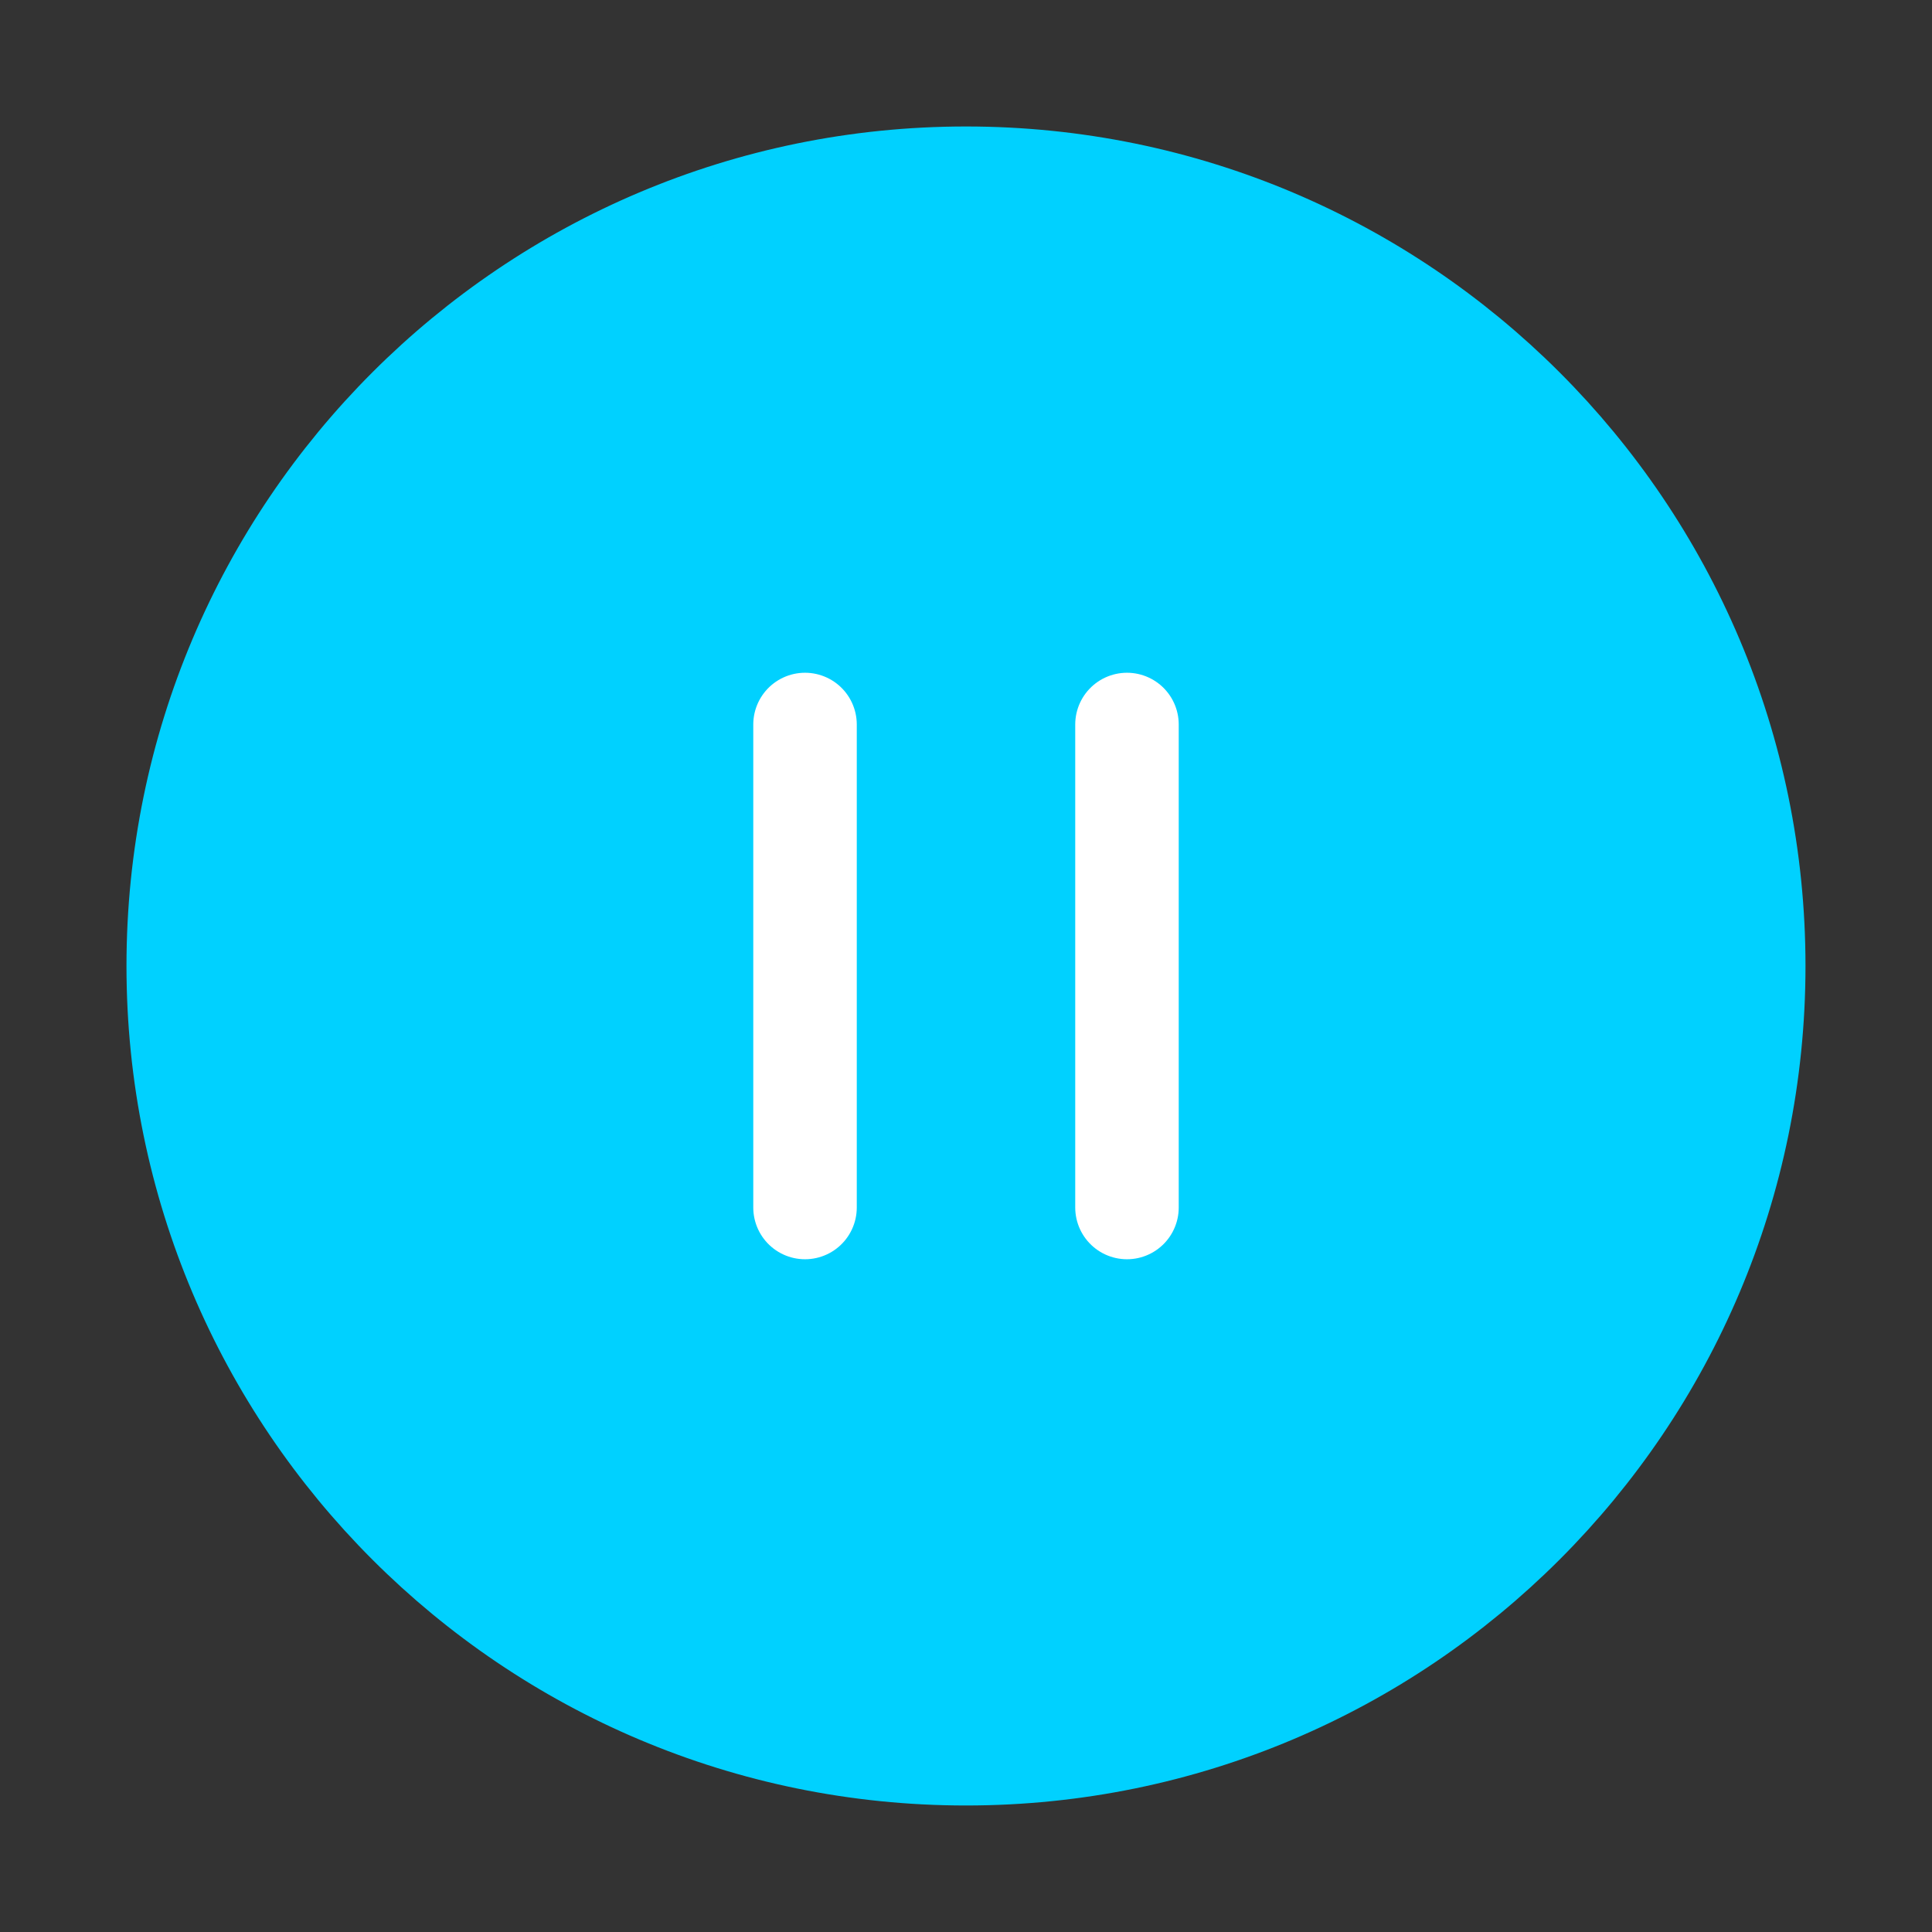<svg width="56" height="56" viewBox="0 0 56 56" fill="none" xmlns="http://www.w3.org/2000/svg">
<rect x="0" y="0" width="56" height="56" fill="#333333" stroke="none"/>
<path d="M27.999 51.333C40.886 51.333 51.333 40.886 51.333 27.999C51.333 15.113 40.886 4.666 27.999 4.666C15.113 4.666 4.666 15.113 4.666 27.999C4.666 40.886 15.113 51.333 27.999 51.333Z" fill="#00D1FF" stroke="#00D1FF" stroke-width="2" stroke-linecap="round" stroke-linejoin="round"/>
<path d="M23.334 35V21" stroke="white" stroke-width="3" stroke-linecap="round" stroke-linejoin="round"/>
<path d="M32.666 35V21" stroke="white" stroke-width="3" stroke-linecap="round" stroke-linejoin="round"/>
</svg>
